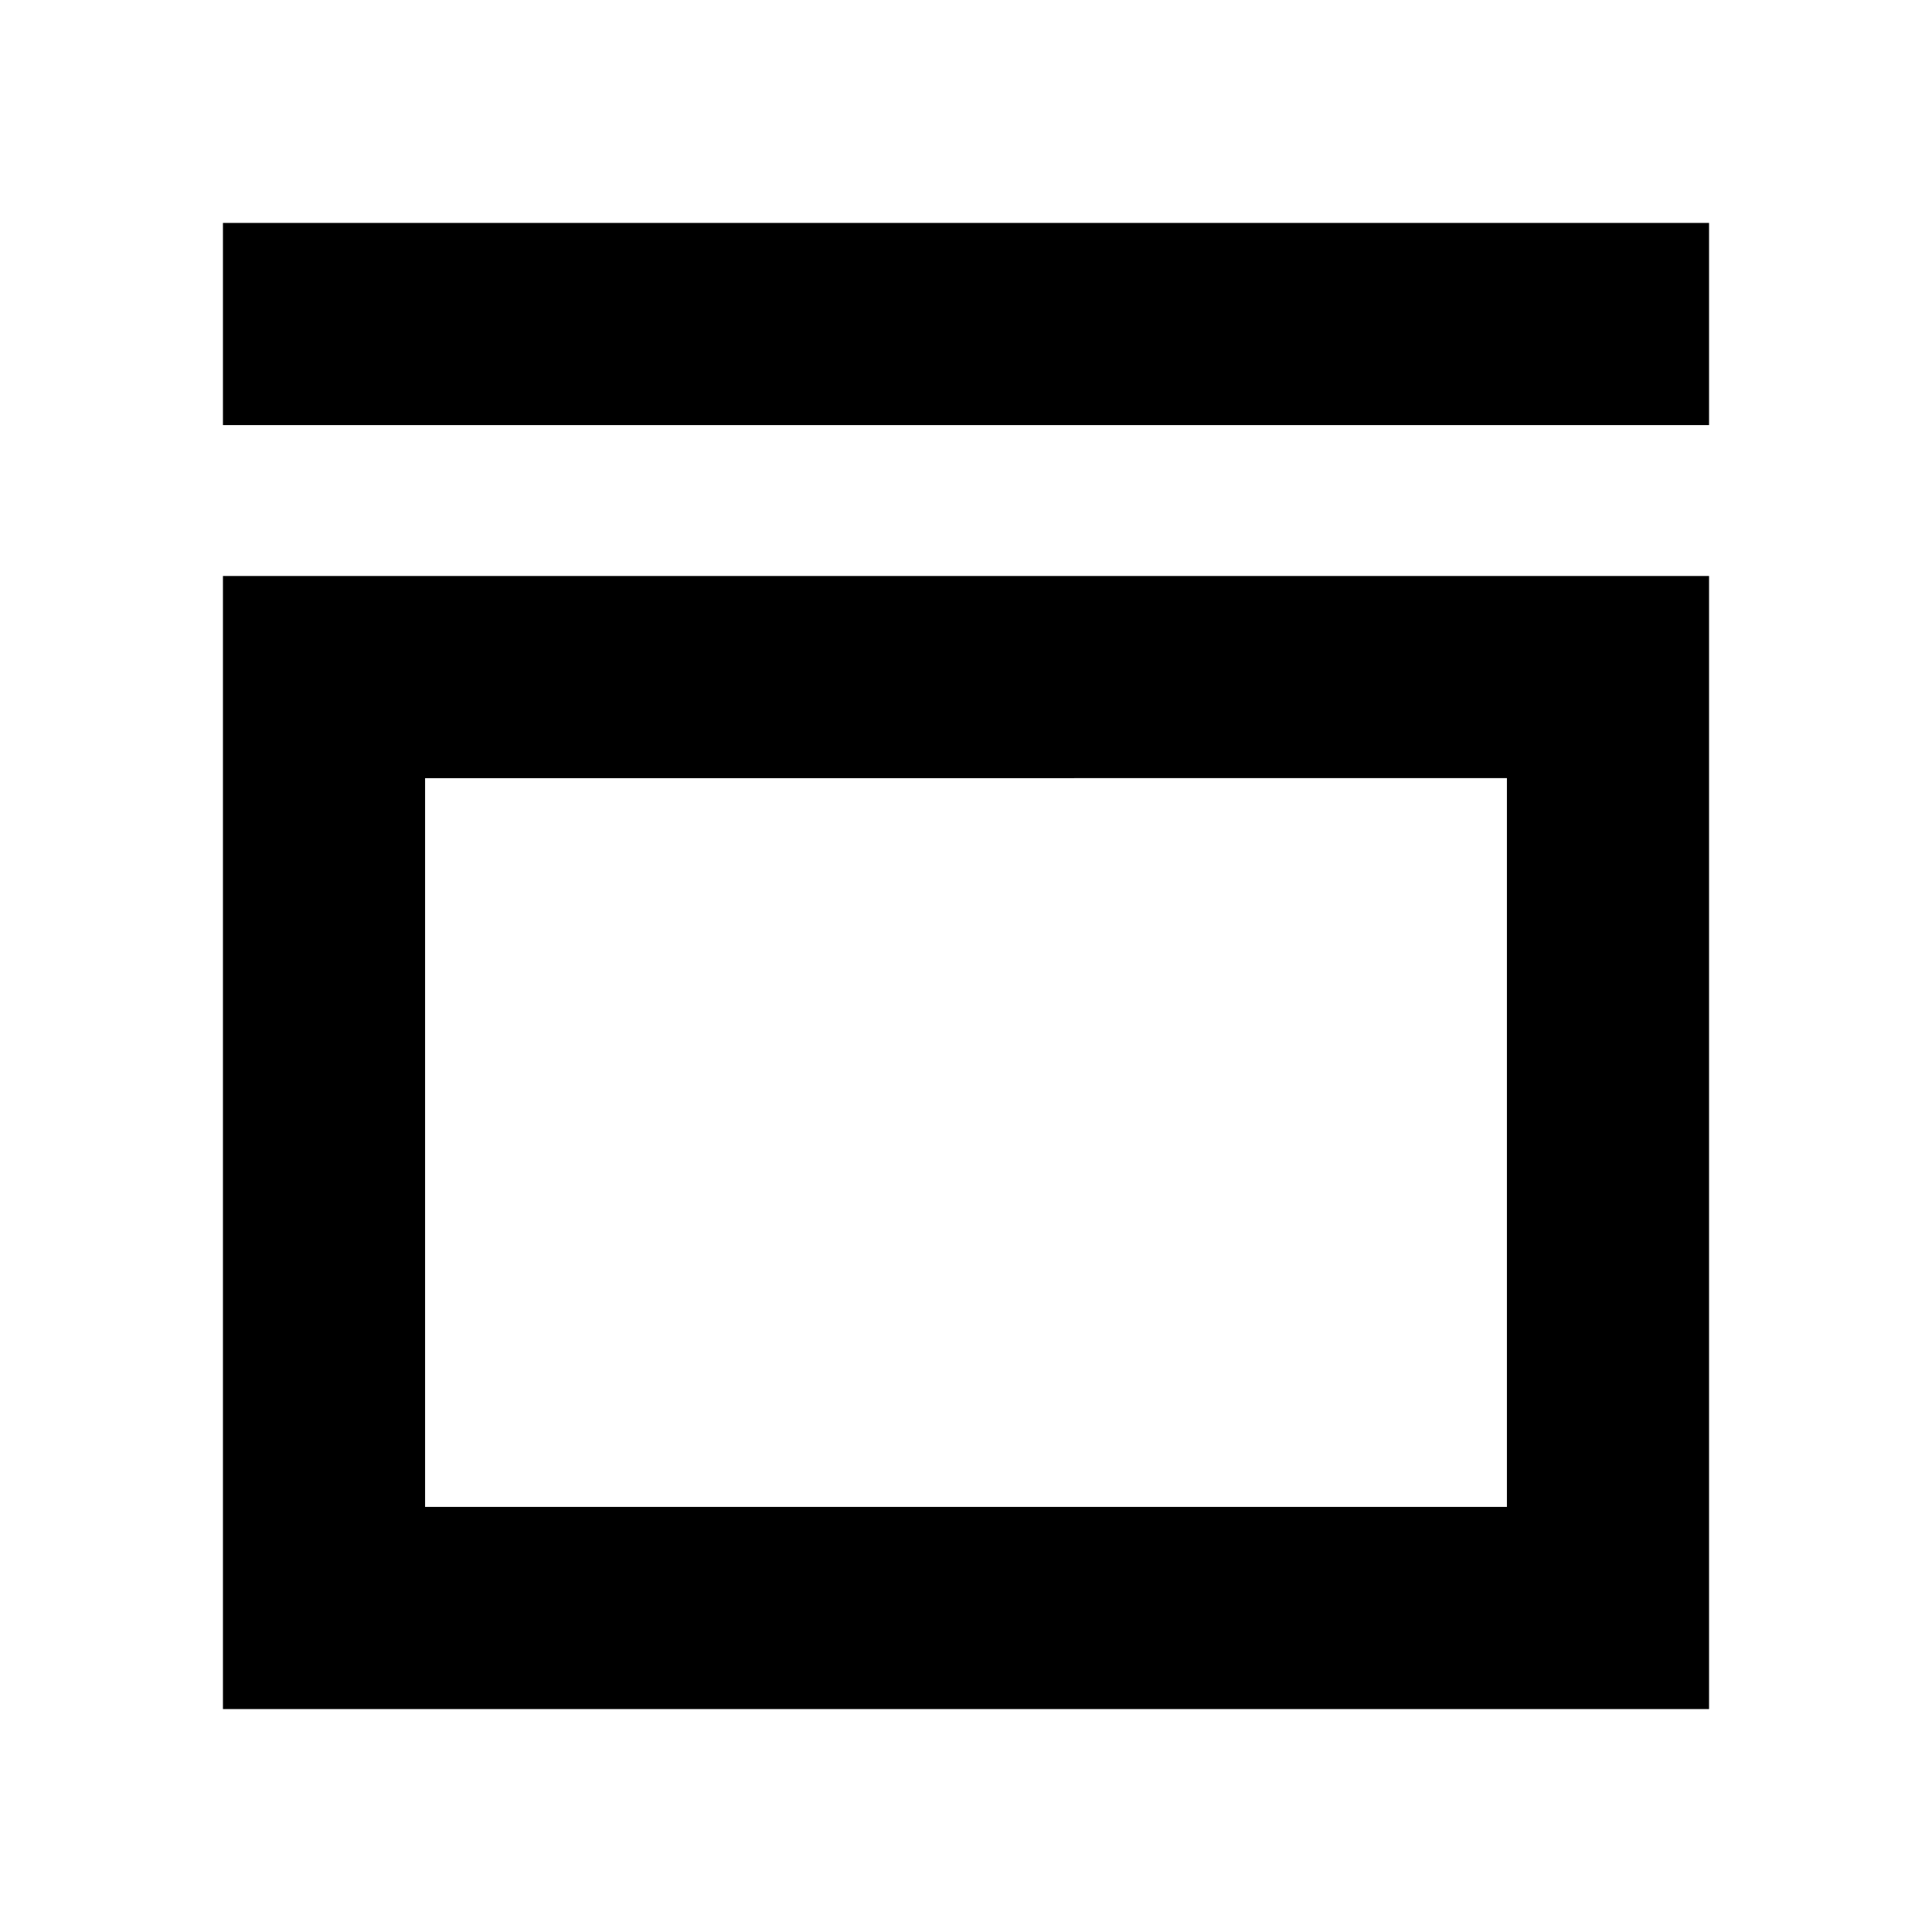 <svg xmlns="http://www.w3.org/2000/svg" height="24" viewBox="0 -960 960 960" width="24"><path d="M110.78-748.78v-100.44h738.44v100.44H110.78Zm0 638v-563h738.44v563H110.78Zm100.44-100.44h537.56v-362.13H211.22v362.13Zm0 0v-362.13 362.13Z"/></svg>